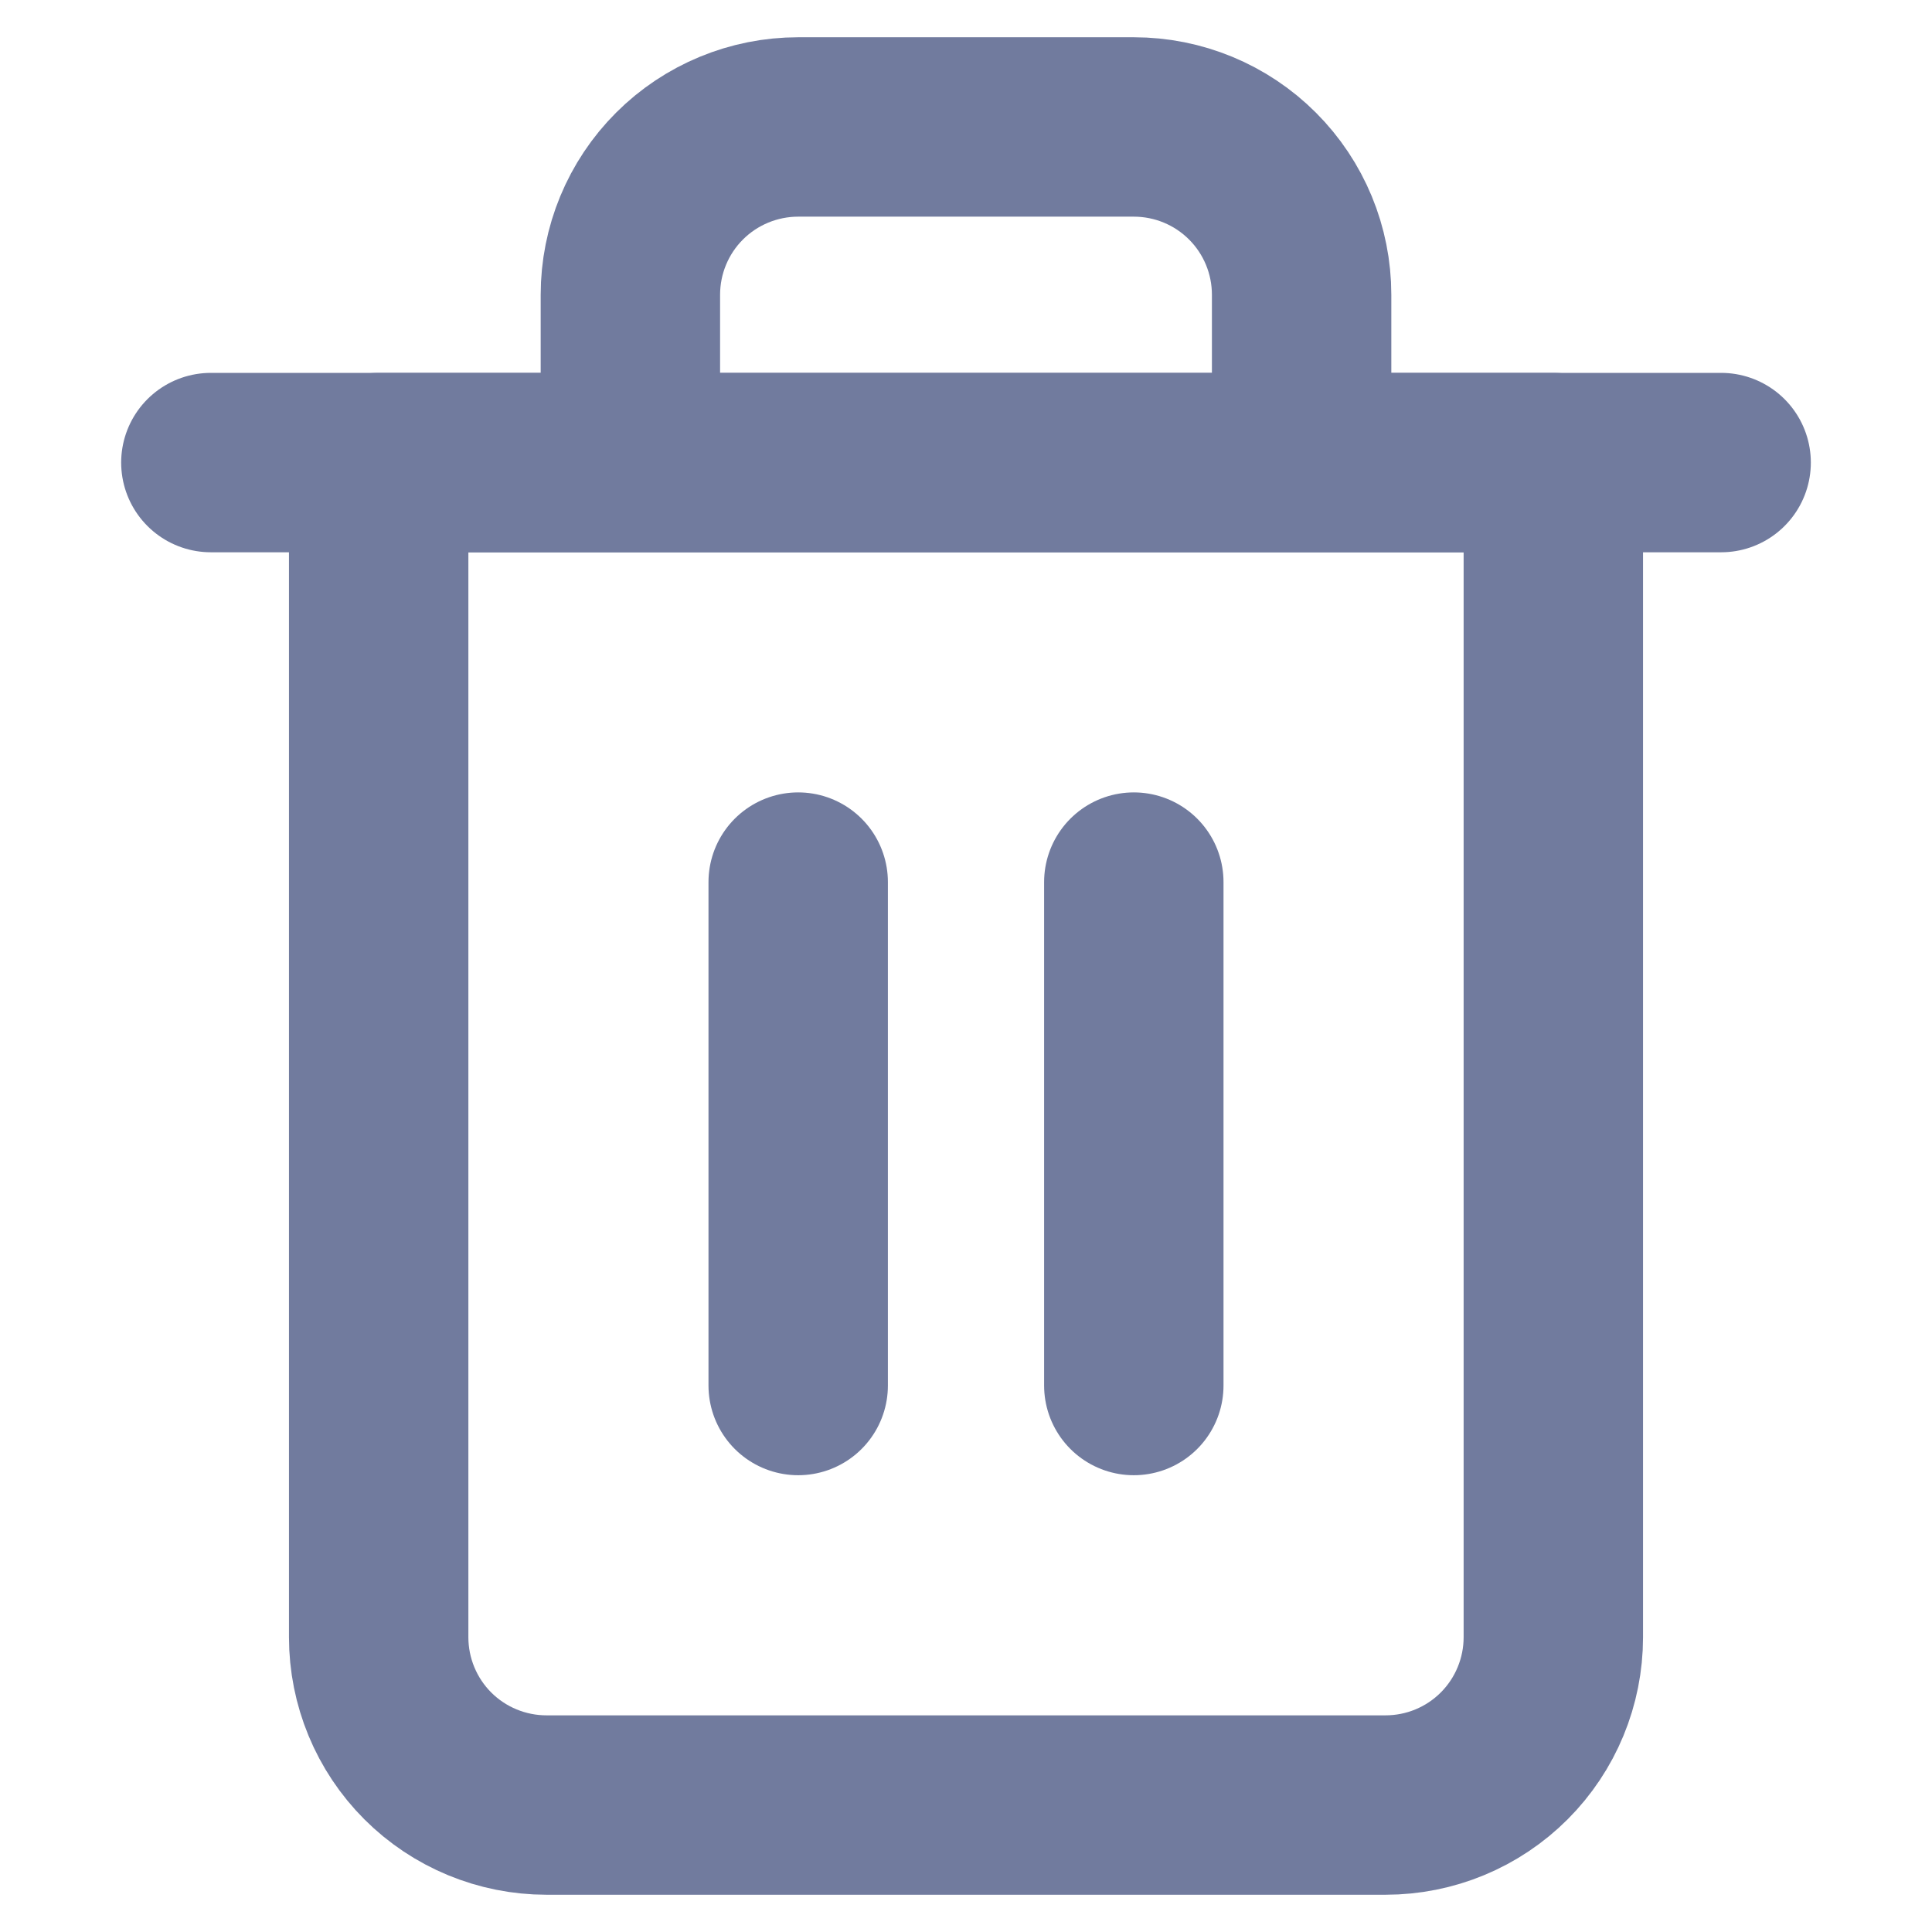 <svg width="14" height="14" viewBox="0 0 14 14" fill="none" xmlns="http://www.w3.org/2000/svg">
<g id="Group 281998">
<path id="Vector" d="M1.528 3.352H2.744H12.472" stroke="#717B9E" stroke-width="1.3" stroke-linecap="round" stroke-linejoin="round"/>
<path id="Vector_2" d="M4.568 3.352V2.136C4.568 1.813 4.696 1.504 4.924 1.276C5.152 1.048 5.462 0.92 5.784 0.92H8.216C8.539 0.92 8.848 1.048 9.076 1.276C9.304 1.504 9.432 1.813 9.432 2.136V3.352M11.256 3.352V11.864C11.256 12.186 11.128 12.496 10.9 12.724C10.672 12.952 10.363 13.08 10.04 13.08H3.96C3.638 13.08 3.328 12.952 3.1 12.724C2.872 12.496 2.744 12.186 2.744 11.864V3.352H11.256Z" stroke="#717B9E" stroke-width="1.3" stroke-linecap="round" stroke-linejoin="round"/>
<path id="Vector_3" d="M5.784 6.392V10.04" stroke="#717B9E" stroke-width="1.3" stroke-linecap="round" stroke-linejoin="round"/>
<path id="Vector_4" d="M8.216 6.392V10.04" stroke="#717B9E" stroke-width="1.3" stroke-linecap="round" stroke-linejoin="round"/>
</g>
</svg>
